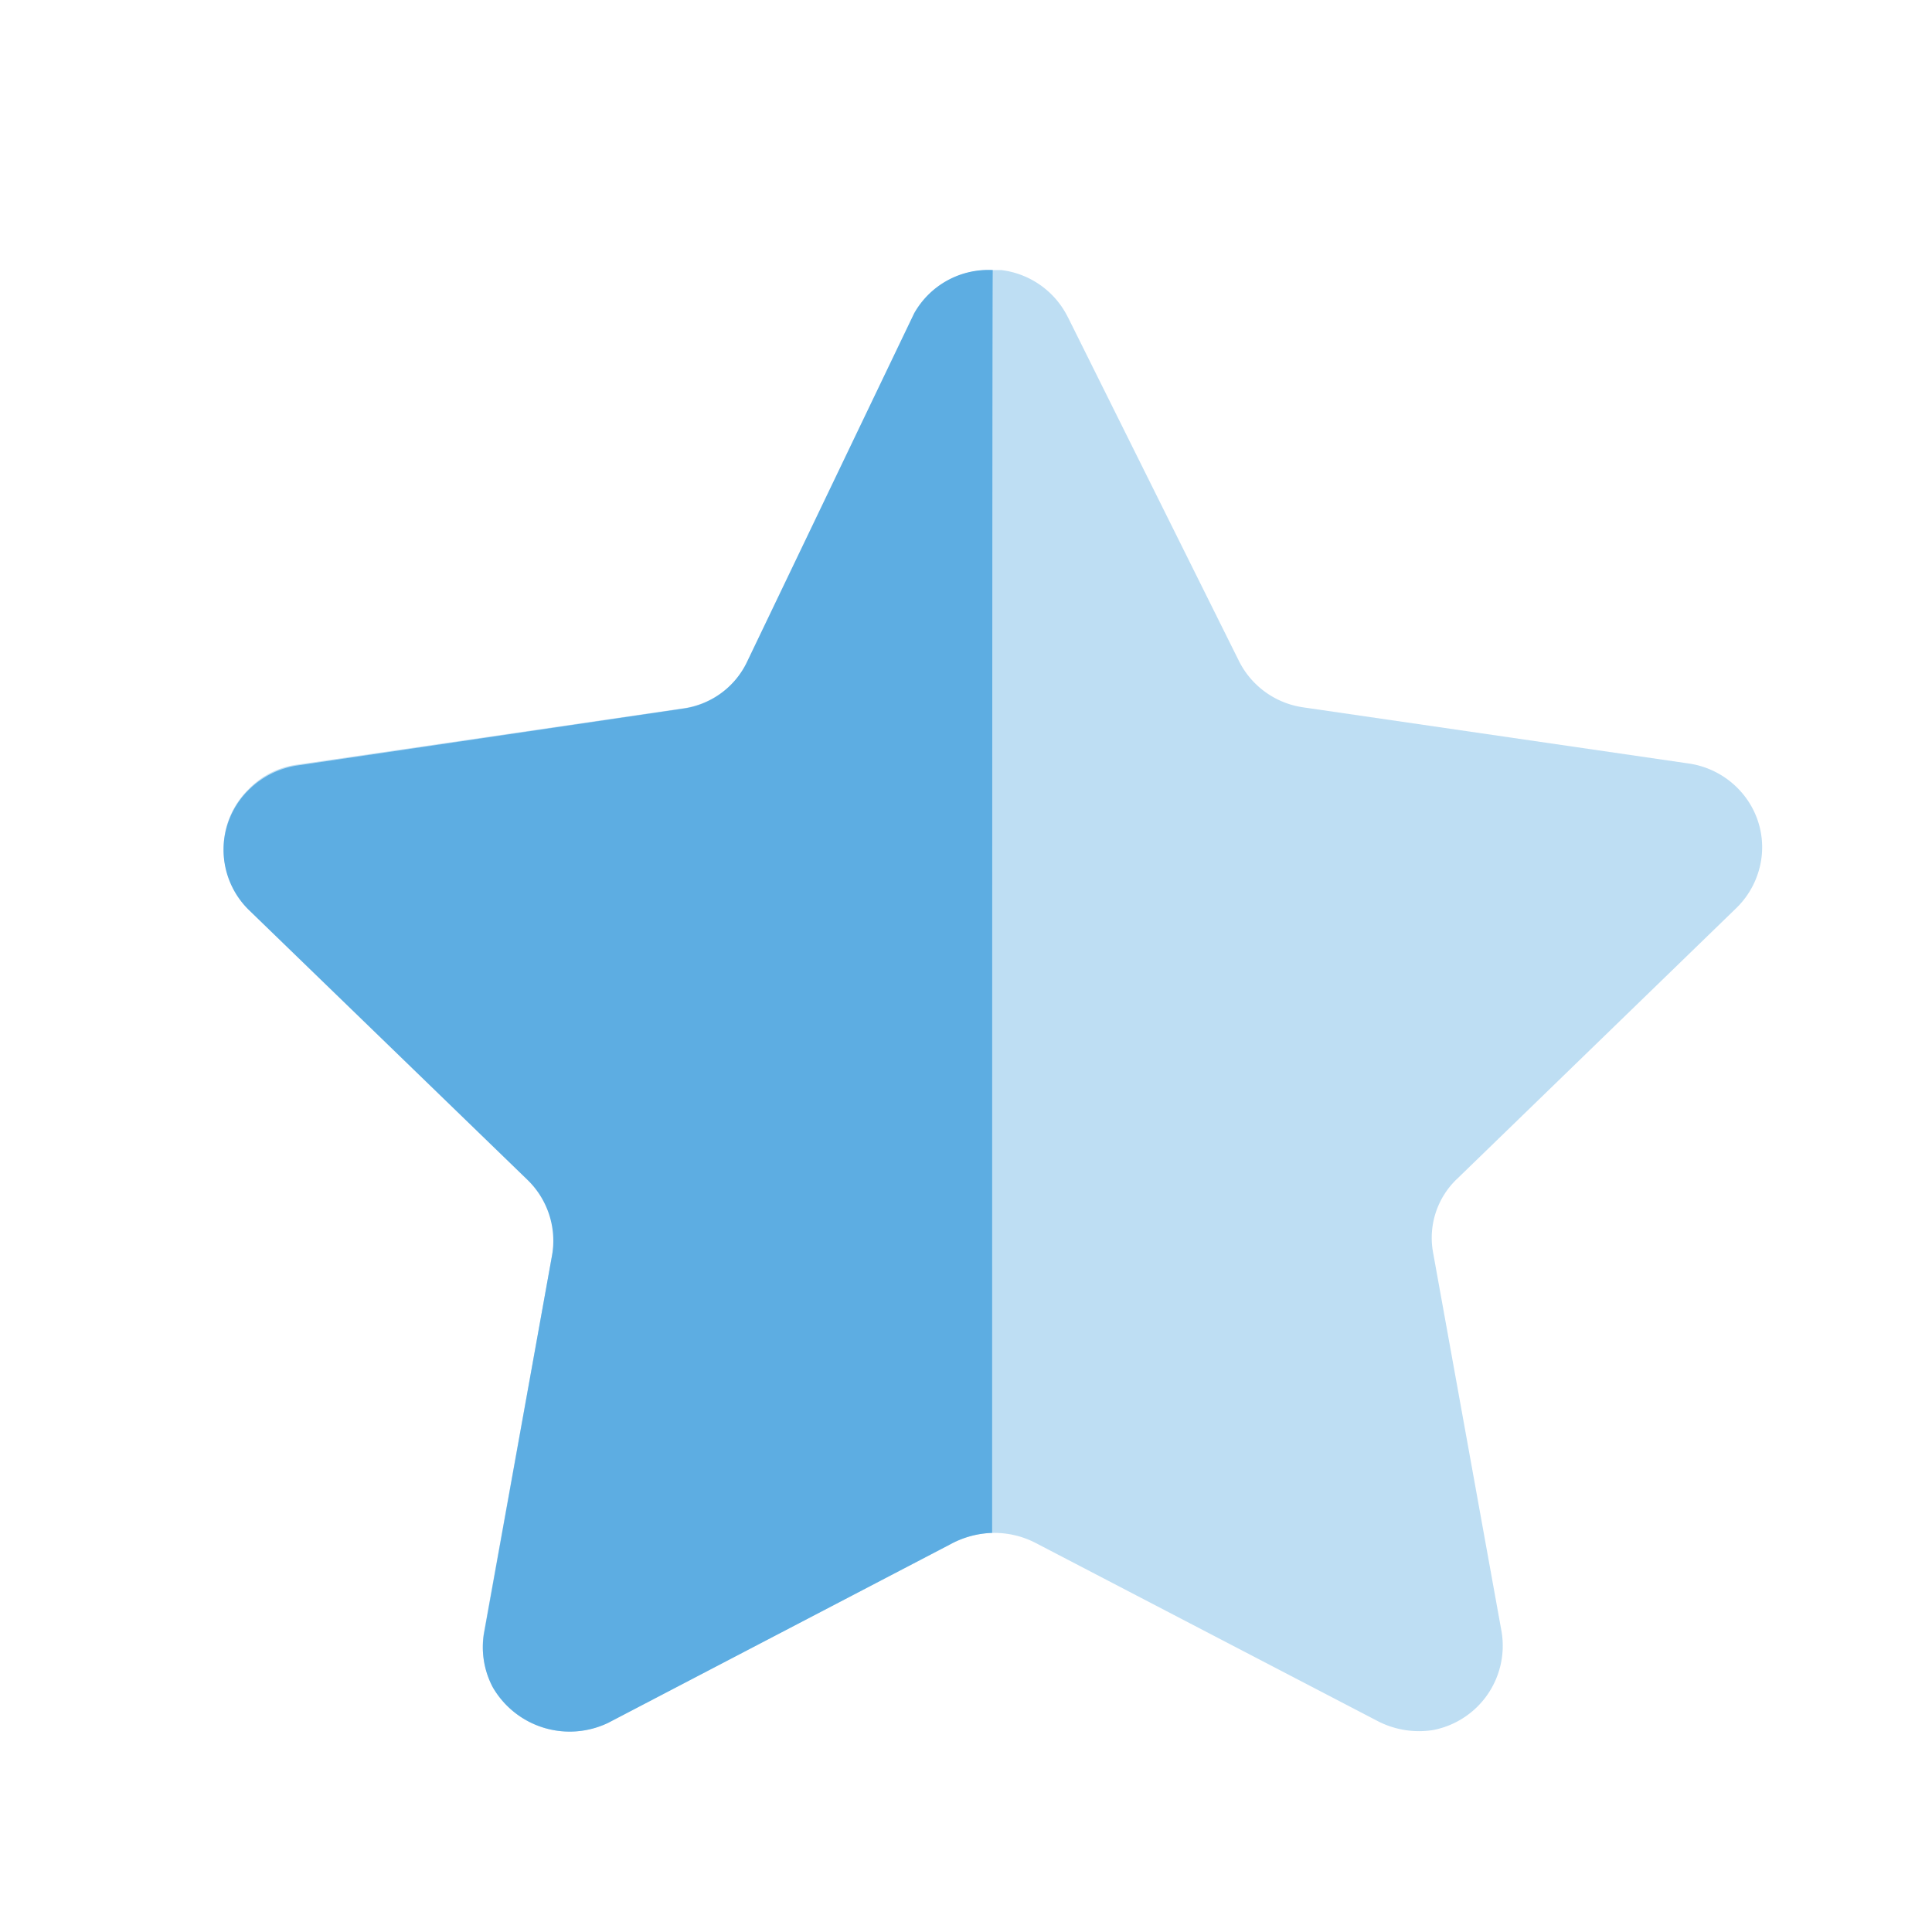 <svg width="19" height="19" viewBox="0 0 19 19" fill="none" xmlns="http://www.w3.org/2000/svg">
    <path opacity=".4"
        d="m10.502 3.119 1.684 3.385a.84.84 0 0 0 .635.453l3.783.551a.848.848 0 0 1 .557.326.82.82 0 0 1 .16.617.842.842 0 0 1-.244.478l-2.741 2.658a.8.8 0 0 0-.243.729l.675 3.736a.844.844 0 0 1-.675.962.884.884 0 0 1-.54-.086l-3.376-1.758a.884.884 0 0 0-.797 0l-3.375 1.758a.865.865 0 0 1-1.159-.338.856.856 0 0 1-.088-.53l.675-3.736a.803.803 0 0 0-.243-.73L2.45 8.938a.82.82 0 0 1-.022-1.16l.022-.022a.815.815 0 0 1 .486-.238l3.783-.552a.843.843 0 0 0 .634-.455L8.976 3.12a.837.837 0 0 1 .77-.464h.101a.844.844 0 0 1 .655.464Z"
        fill="#5DADE2" />
    <path
        d="M9.757 15.075a.928.928 0 0 0-.417.115l-3.36 1.754a.876.876 0 0 1-1.133-.349.837.837 0 0 1-.088-.525l.671-3.729a.835.835 0 0 0-.242-.737L2.446 8.948a.827.827 0 0 1 0-1.18.858.858 0 0 1 .478-.24L6.71 6.97a.82.82 0 0 0 .633-.454L8.99 3.081a.836.836 0 0 1 .773-.425c-.006.225-.006 12.266-.006 12.42Z"
        fill="#5DADE2" />
</svg>